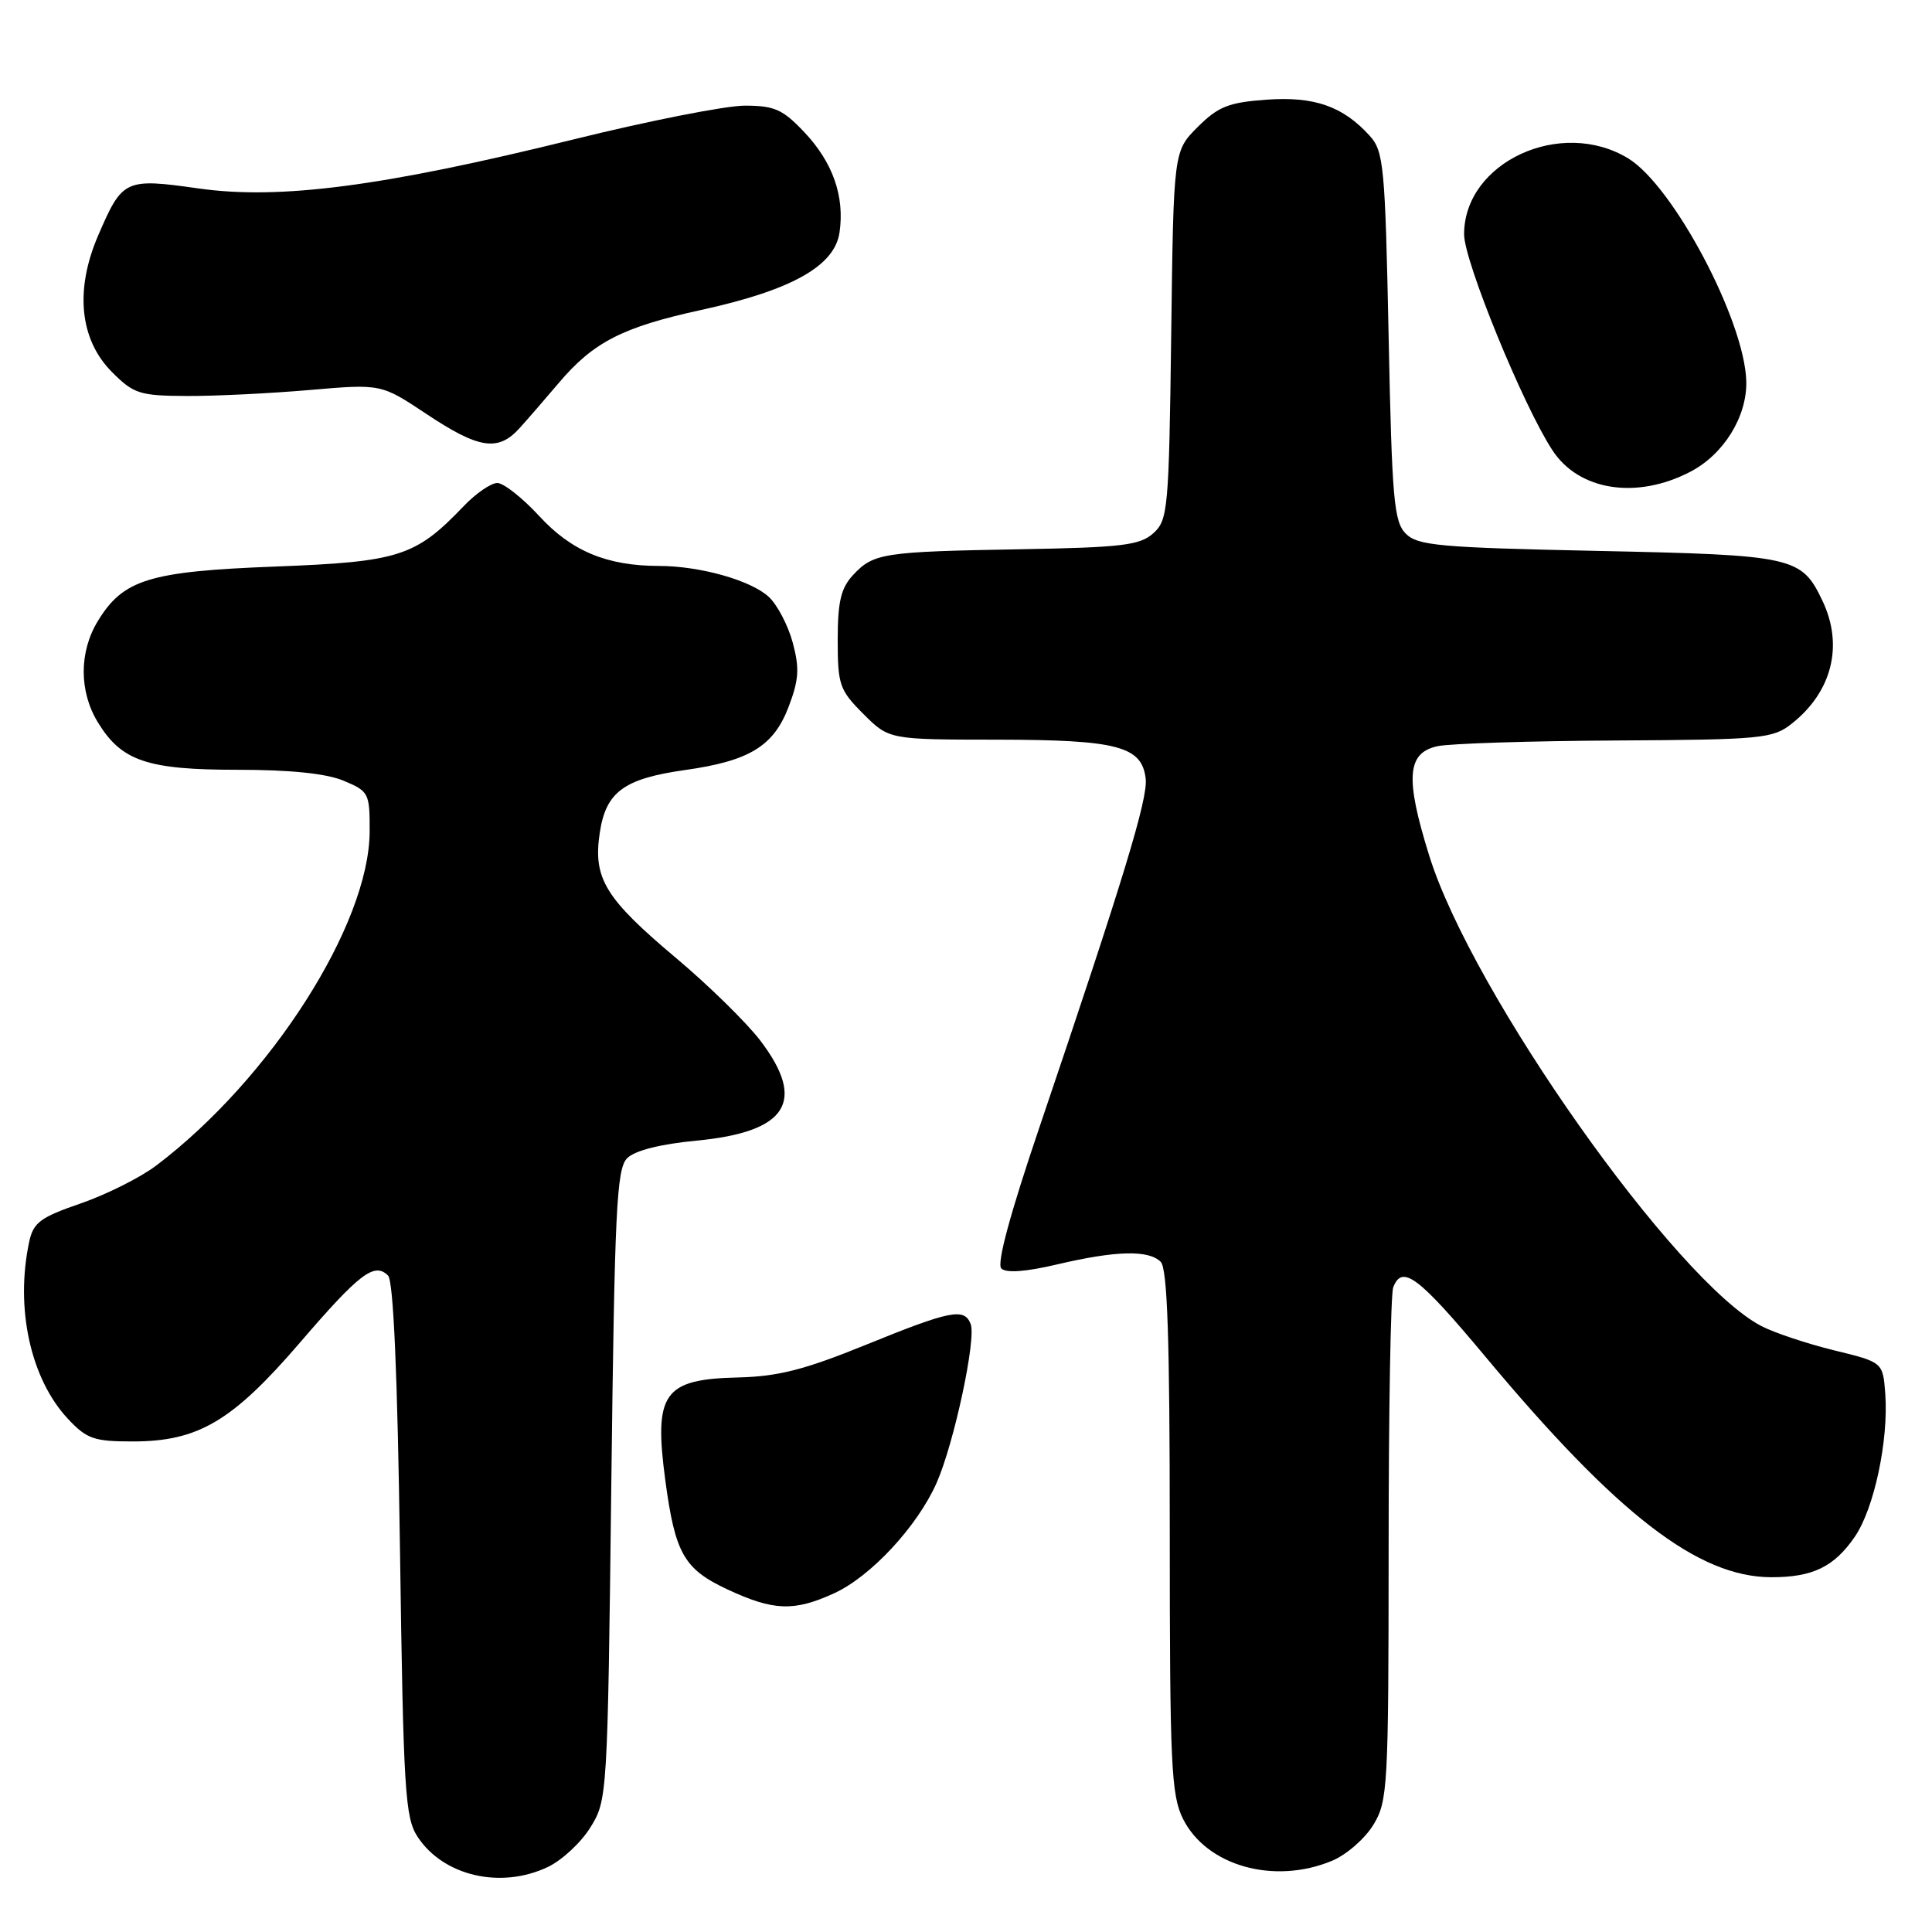 <?xml version="1.0" encoding="UTF-8" standalone="no"?>
<!DOCTYPE svg PUBLIC "-//W3C//DTD SVG 1.1//EN" "http://www.w3.org/Graphics/SVG/1.1/DTD/svg11.dtd" >
<svg xmlns="http://www.w3.org/2000/svg" xmlns:xlink="http://www.w3.org/1999/xlink" version="1.1" viewBox="0 0 256 256">
 <g >
 <path fill="currentColor"
d=" M 72.58 247.39 C 74.45 246.51 76.99 244.15 78.23 242.14 C 80.47 238.55 80.51 237.97 81.00 196.78 C 81.44 160.29 81.70 154.87 83.10 153.47 C 84.12 152.45 87.48 151.60 92.29 151.14 C 104.34 149.99 106.90 145.95 100.72 137.85 C 98.91 135.49 93.91 130.58 89.59 126.95 C 80.18 119.04 78.56 116.39 79.47 110.36 C 80.28 104.93 82.66 103.18 90.79 102.03 C 99.30 100.83 102.50 98.88 104.49 93.67 C 105.86 90.08 105.96 88.56 105.04 85.15 C 104.43 82.87 103.00 80.15 101.88 79.10 C 99.51 76.90 92.80 75.00 87.31 74.99 C 80.42 74.98 75.73 73.03 71.46 68.39 C 69.24 65.98 66.73 64.00 65.90 64.00 C 65.06 64.00 63.05 65.38 61.44 67.07 C 55.05 73.75 52.89 74.44 36.50 75.07 C 19.77 75.71 16.33 76.77 12.96 82.30 C 10.47 86.38 10.47 91.62 12.96 95.70 C 16.10 100.85 19.49 102.00 31.48 102.00 C 38.46 102.00 43.25 102.49 45.53 103.45 C 48.88 104.85 49.00 105.09 48.98 110.20 C 48.92 122.52 35.83 143.00 20.69 154.45 C 18.60 156.03 14.10 158.28 10.70 159.46 C 5.34 161.30 4.42 161.99 3.87 164.54 C 1.99 173.32 4.04 182.69 8.99 187.99 C 11.49 190.67 12.45 191.00 17.59 191.00 C 26.26 191.00 30.79 188.32 39.73 177.92 C 47.65 168.71 49.61 167.21 51.42 169.02 C 52.13 169.73 52.67 182.03 53.00 205.35 C 53.45 237.28 53.67 240.86 55.33 243.38 C 58.74 248.58 66.35 250.35 72.58 247.39 Z  M 176.51 246.56 C 178.41 245.77 180.86 243.63 181.97 241.81 C 183.89 238.67 183.99 236.84 184.00 205.33 C 184.00 187.09 184.27 171.45 184.61 170.58 C 185.79 167.51 187.93 169.11 196.81 179.75 C 214.31 200.72 225.01 208.97 234.70 208.99 C 240.19 209.00 243.03 207.62 245.77 203.63 C 248.33 199.90 250.25 190.88 249.81 184.72 C 249.50 180.50 249.50 180.50 243.00 178.92 C 239.43 178.04 235.10 176.60 233.39 175.71 C 222.05 169.81 195.05 131.58 189.39 113.41 C 186.16 103.07 186.42 99.74 190.50 98.87 C 192.15 98.52 202.78 98.18 214.12 98.12 C 233.41 98.01 234.90 97.87 237.39 95.91 C 242.75 91.69 244.30 85.55 241.50 79.64 C 238.71 73.76 237.75 73.55 211.78 73.00 C 190.77 72.56 187.87 72.30 186.28 70.72 C 184.70 69.13 184.44 66.21 184.00 44.57 C 183.54 22.01 183.35 20.04 181.50 18.00 C 177.94 14.07 174.15 12.75 167.79 13.21 C 162.80 13.57 161.42 14.12 158.70 16.83 C 155.50 20.03 155.50 20.03 155.19 44.42 C 154.89 67.48 154.76 68.91 152.83 70.65 C 151.06 72.25 148.72 72.54 135.15 72.78 C 116.99 73.10 115.74 73.29 113.03 76.20 C 111.43 77.92 111.00 79.73 111.00 84.79 C 111.00 90.75 111.24 91.44 114.40 94.60 C 117.80 98.00 117.80 98.00 132.15 98.01 C 148.09 98.03 151.31 98.88 151.81 103.18 C 152.12 105.83 148.86 116.52 137.75 149.31 C 133.84 160.84 132.05 167.45 132.68 168.08 C 133.31 168.71 135.92 168.52 140.08 167.54 C 147.86 165.71 152.20 165.60 153.80 167.20 C 154.69 168.09 155.00 177.41 155.00 202.95 C 155.00 233.84 155.19 237.87 156.75 241.00 C 159.87 247.25 168.83 249.77 176.51 246.56 Z  M 110.50 211.13 C 115.37 208.92 121.56 202.25 124.11 196.48 C 126.41 191.27 129.38 177.43 128.62 175.44 C 127.78 173.27 125.96 173.63 114.77 178.18 C 106.60 181.50 103.13 182.39 97.80 182.52 C 87.91 182.75 86.61 184.59 88.16 196.17 C 89.46 205.86 90.63 207.92 96.42 210.62 C 102.50 213.45 105.20 213.55 110.50 211.13 Z  M 223.94 62.53 C 228.40 60.23 231.52 55.18 231.39 50.50 C 231.17 42.46 221.72 24.63 215.75 20.99 C 206.84 15.56 194.00 21.49 194.00 31.05 C 194.00 34.61 201.82 53.75 205.71 59.67 C 209.21 65.02 216.83 66.21 223.94 62.53 Z  M 68.83 56.75 C 69.95 55.51 72.27 52.83 74.00 50.79 C 78.61 45.33 82.47 43.35 92.91 41.07 C 104.87 38.46 110.59 35.26 111.24 30.81 C 111.94 26.04 110.36 21.52 106.59 17.53 C 103.72 14.49 102.63 14.00 98.68 14.00 C 96.16 14.00 85.96 16.01 76.01 18.47 C 50.75 24.71 37.08 26.50 26.31 24.97 C 16.55 23.59 16.22 23.74 13.00 31.22 C 9.89 38.45 10.56 45.02 14.85 49.31 C 17.72 52.19 18.52 52.44 24.74 52.47 C 28.46 52.49 35.77 52.13 41.00 51.68 C 50.50 50.86 50.50 50.86 56.50 54.85 C 63.45 59.48 66.00 59.87 68.83 56.75 Z "/>
</g>
</svg>